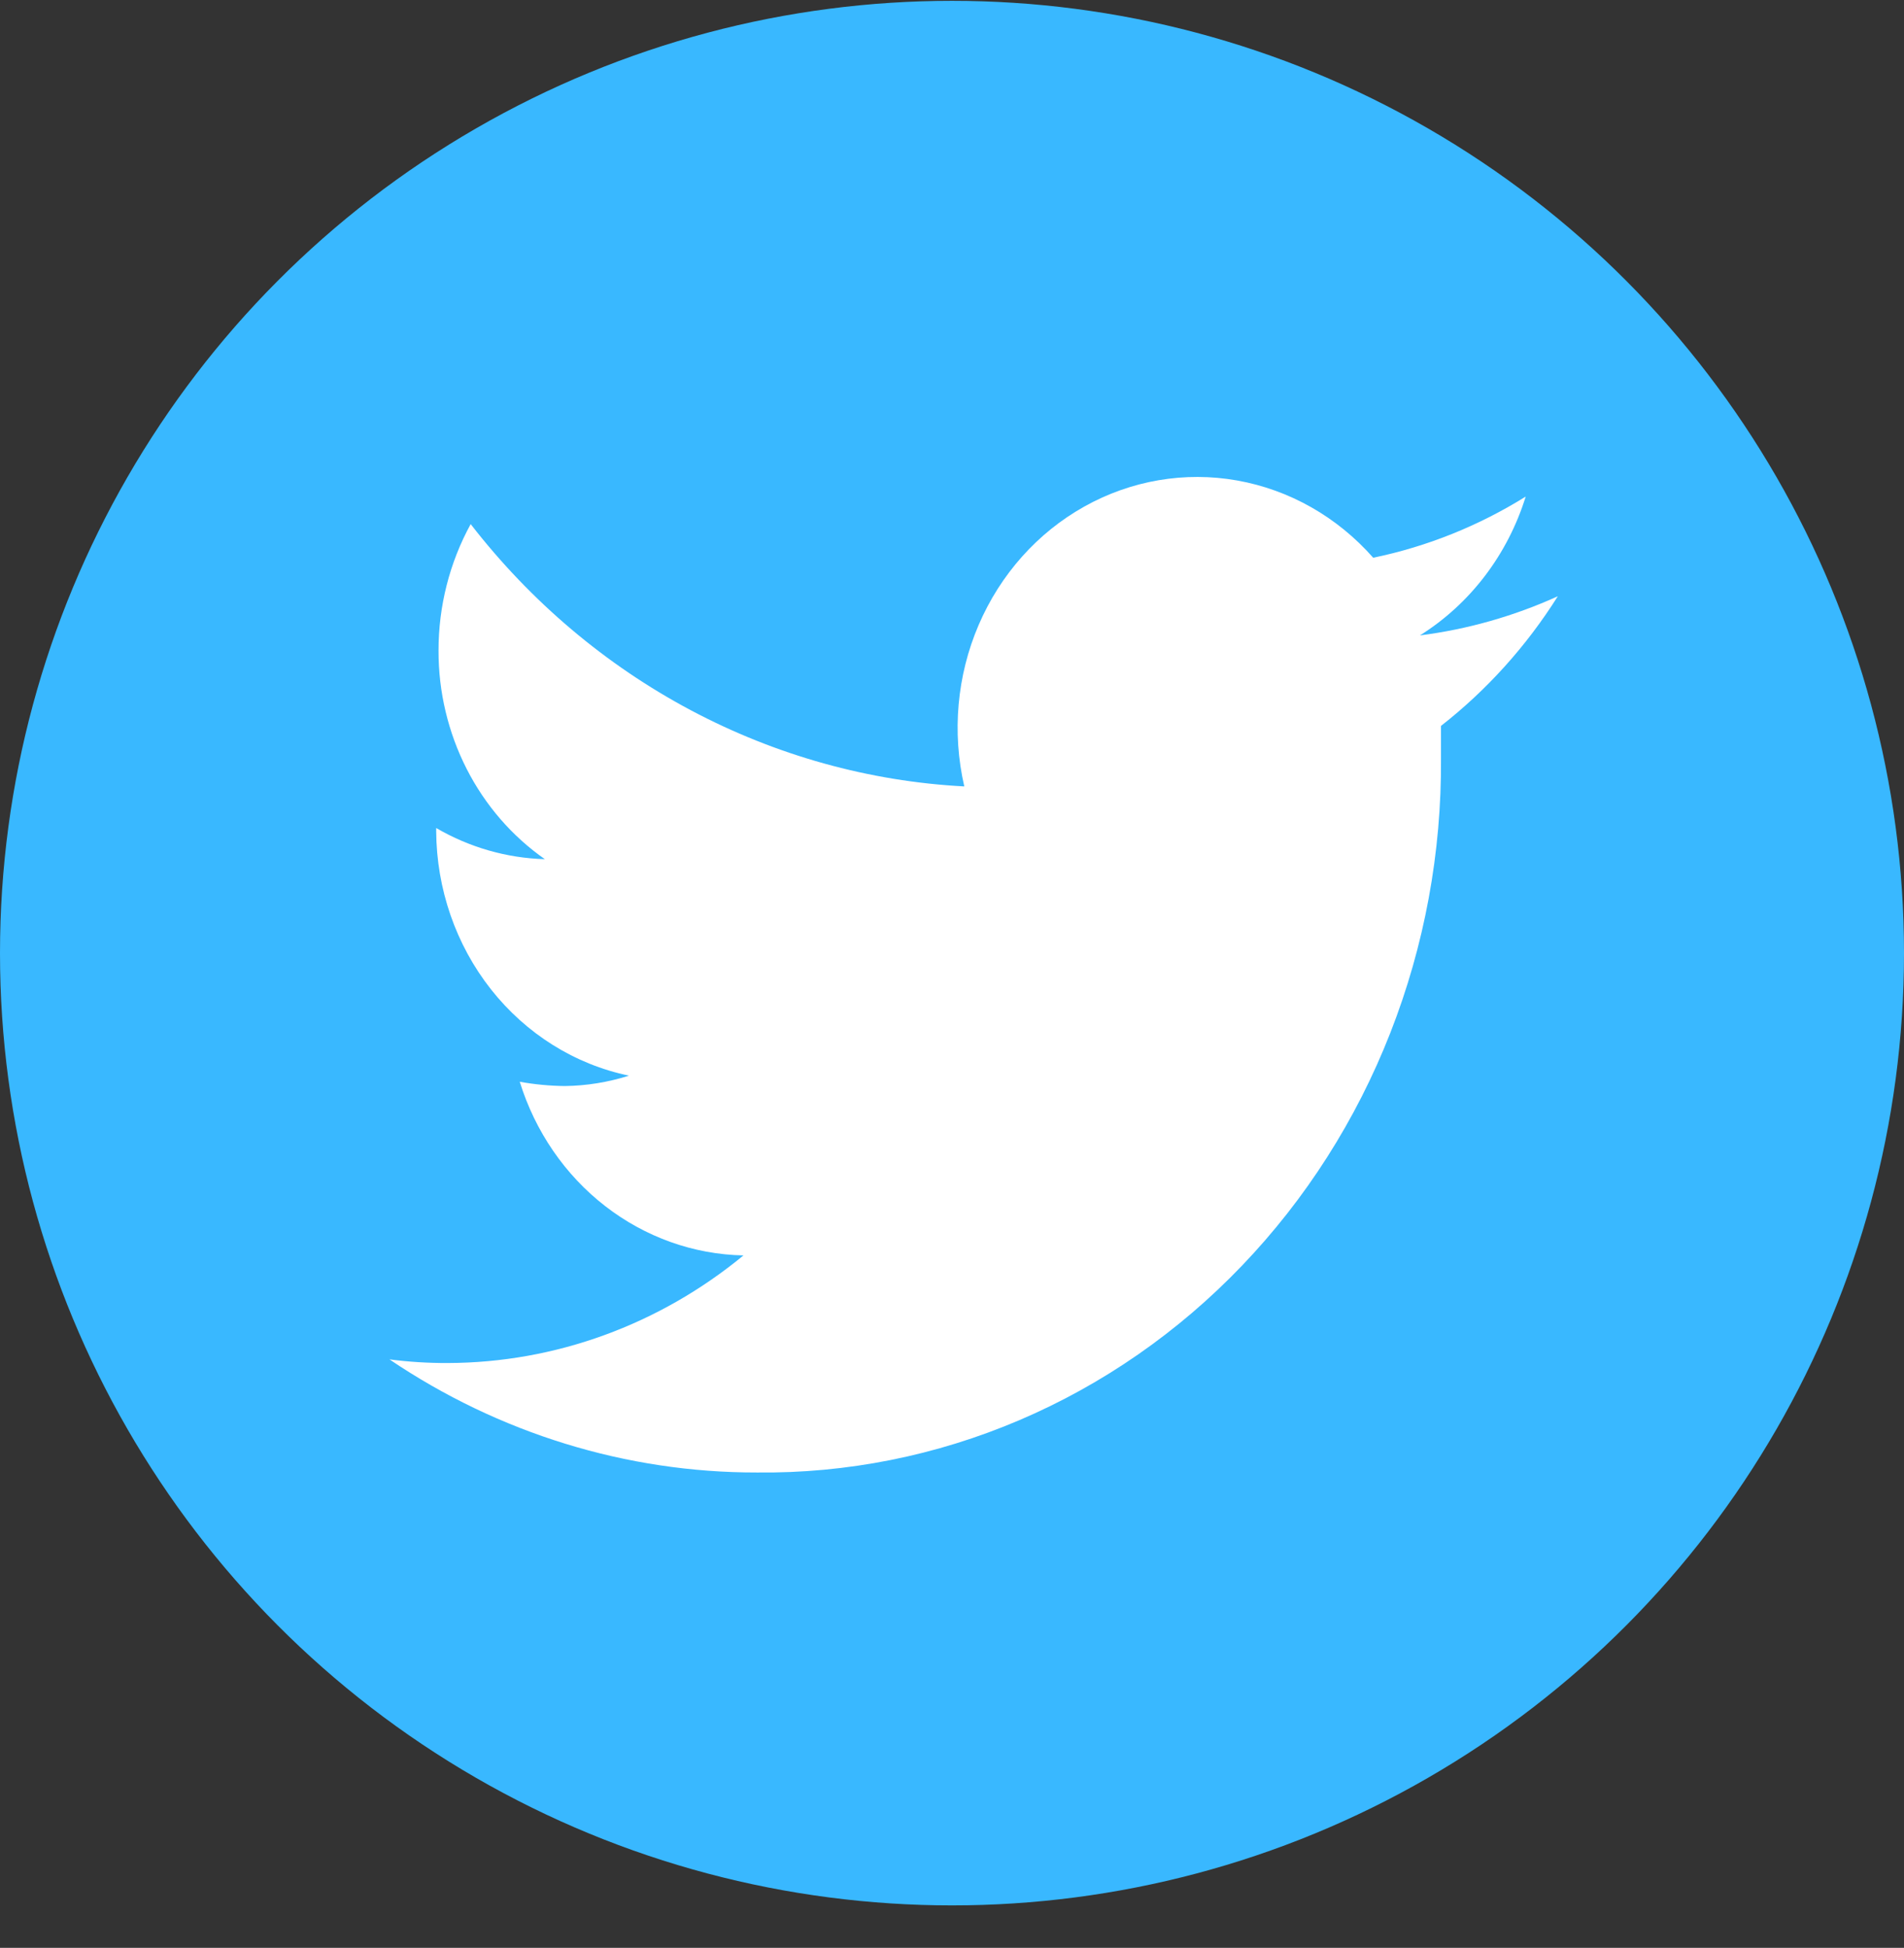 <svg width="44" height="45" viewBox="0 0 44 45" fill="none" xmlns="http://www.w3.org/2000/svg">
<rect x="0" y="0" width="44" height="45" fill="#333333" stroke="none"/>
<circle cx="22" cy="22.019" r="22" fill="#39B8FF"/>
<path d="M36 13.775C34.985 14.235 33.912 14.54 32.814 14.679C33.972 13.954 34.841 12.815 35.258 11.472C34.169 12.15 32.977 12.628 31.734 12.885C30.903 11.942 29.797 11.314 28.588 11.1C27.38 10.886 26.138 11.098 25.057 11.703C23.976 12.307 23.117 13.27 22.615 14.44C22.113 15.61 21.997 16.921 22.284 18.168C20.083 18.052 17.93 17.452 15.964 16.408C13.999 15.364 12.265 13.899 10.877 12.108C10.389 12.998 10.133 14.006 10.134 15.032C10.132 15.985 10.356 16.923 10.784 17.763C11.213 18.604 11.834 19.32 12.591 19.849C11.711 19.824 10.849 19.577 10.08 19.129V19.199C10.087 20.534 10.534 21.826 11.345 22.855C12.157 23.885 13.284 24.59 14.535 24.85C14.053 25.003 13.553 25.084 13.05 25.09C12.702 25.086 12.354 25.053 12.011 24.991C12.367 26.139 13.056 27.143 13.983 27.862C14.91 28.581 16.027 28.98 17.181 29.003C15.233 30.607 12.828 31.482 10.35 31.489C9.899 31.491 9.448 31.463 9 31.405C11.53 33.114 14.479 34.022 17.491 34.018C19.57 34.041 21.632 33.63 23.557 32.809C25.482 31.988 27.232 30.774 28.703 29.238C30.175 27.702 31.34 25.875 32.129 23.862C32.918 21.85 33.316 19.693 33.3 17.518C33.3 17.278 33.3 17.024 33.3 16.77C34.359 15.943 35.273 14.929 36 13.775Z" fill="white"/>
</svg>
